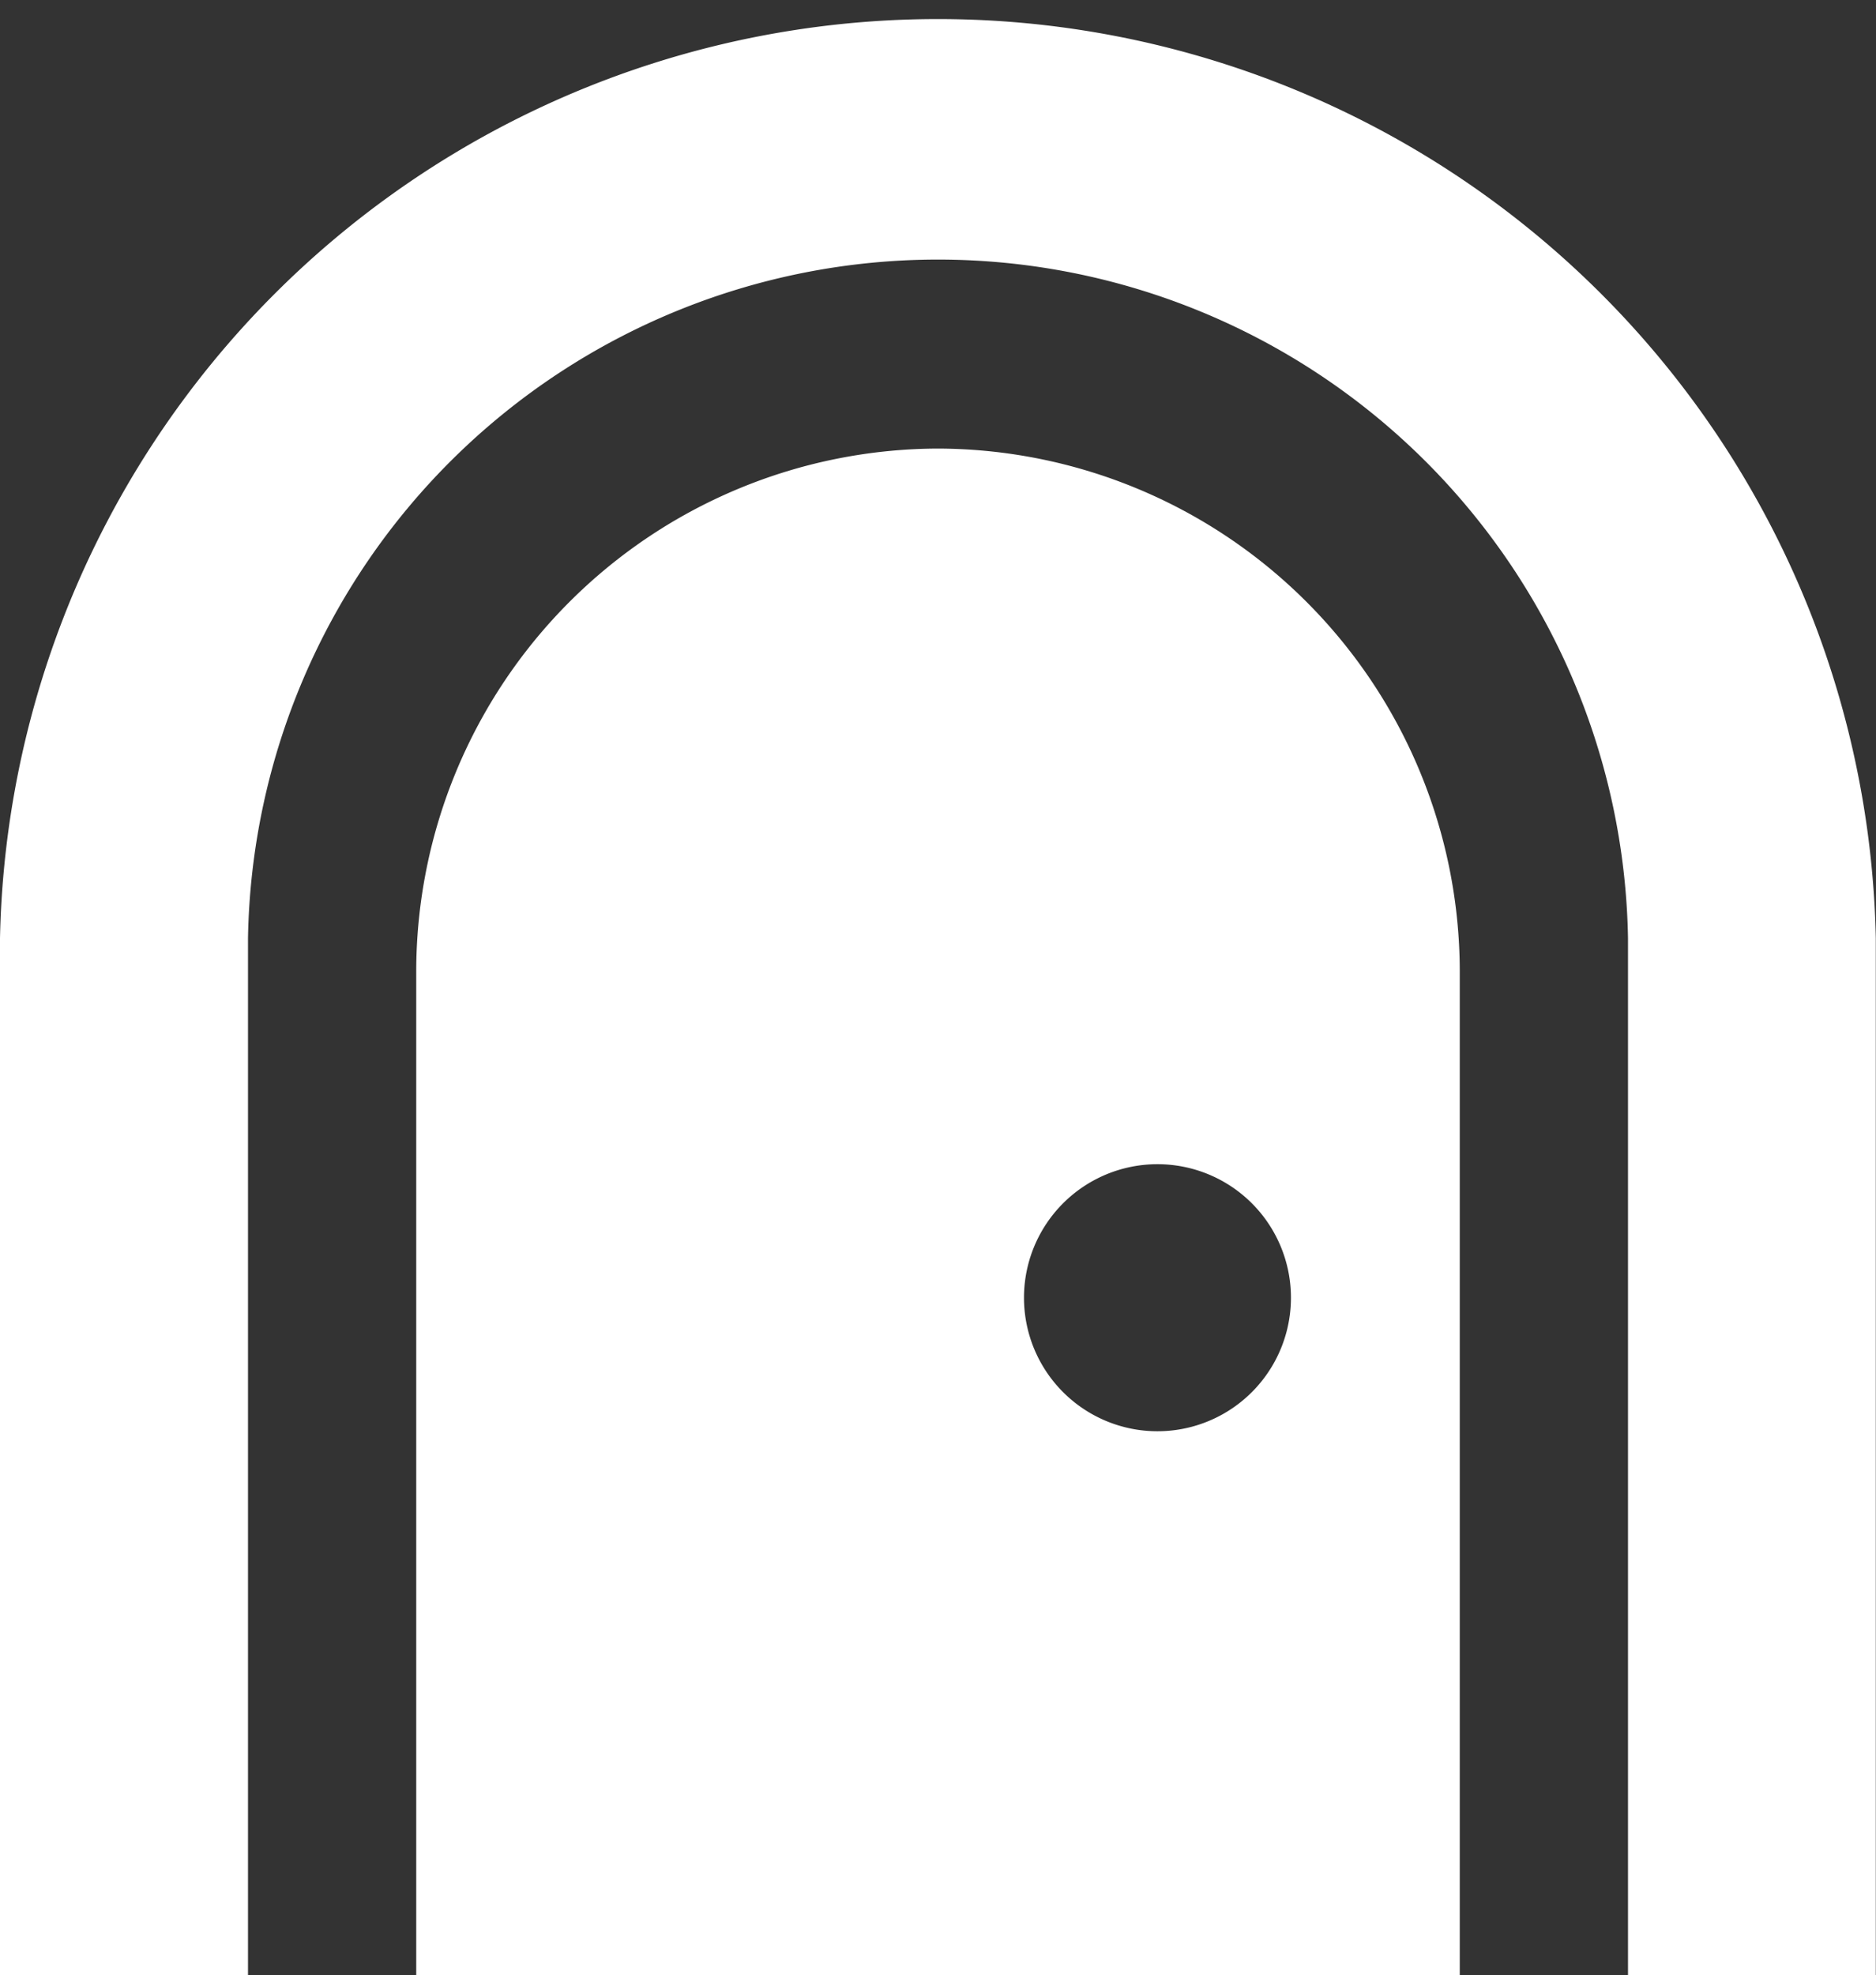 <svg xmlns="http://www.w3.org/2000/svg" viewBox="0 0 95.01 100"><rect x="0" y="0" width="95.01" height="100" fill="#333333" stroke="none"/><defs><style>.cls-1{fill:#fff;}</style></defs><g id="Слой_2" data-name="Слой 2"><g id="icons"><g id="Door"><path class="cls-1" d="M95,100H82.45V47.5a34.95,34.95,0,0,0-69.89,0V100H0V47.5a47.51,47.51,0,0,1,95,0Z"/><path class="cls-1" d="M47.5,22.71A26.5,26.5,0,0,0,21.08,49.13V100H73.93V49.13A26.5,26.5,0,0,0,47.5,22.71ZM58.62,72.46a6.76,6.76,0,1,1,6.76-6.76A6.76,6.76,0,0,1,58.62,72.46Z"/></g></g></g></svg>